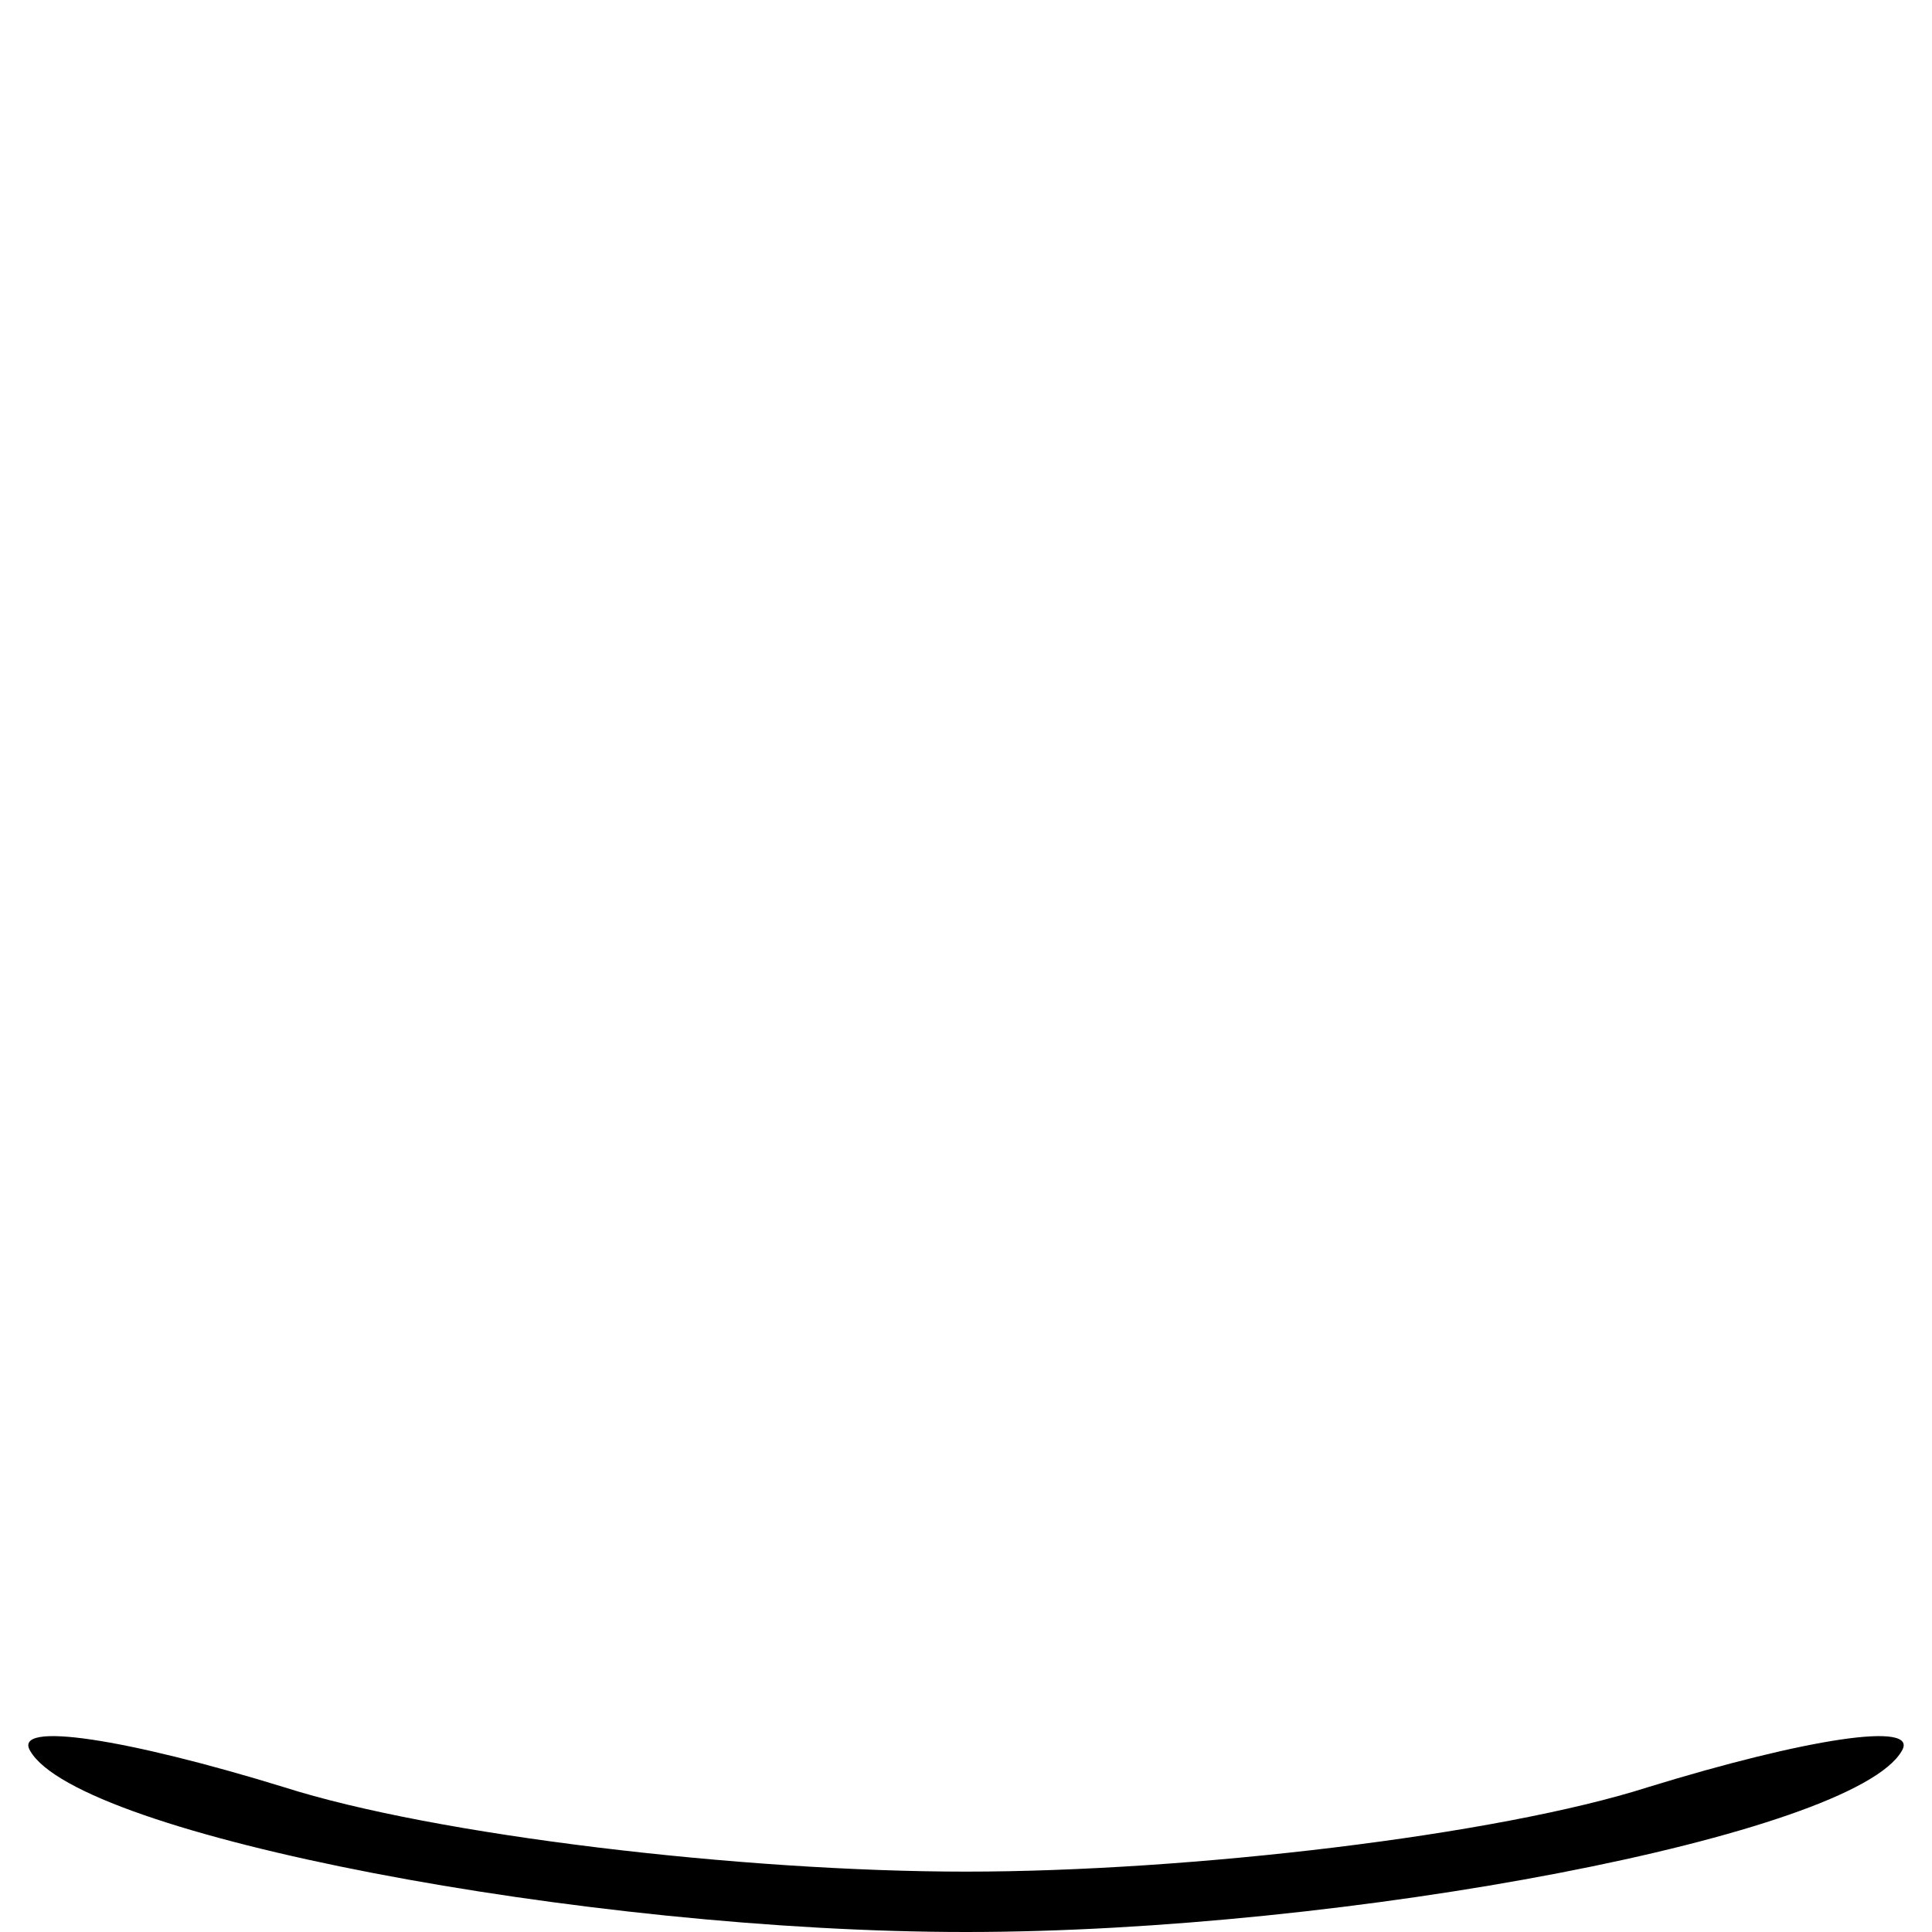 <?xml version="1.0" standalone="no"?>
<!DOCTYPE svg PUBLIC "-//W3C//DTD SVG 20010904//EN"
 "http://www.w3.org/TR/2001/REC-SVG-20010904/DTD/svg10.dtd">
<svg version="1.0" xmlns="http://www.w3.org/2000/svg"
 width="32pt" height="32pt" viewBox="0 0 32 32"
 preserveAspectRatio="xMidYMid meet">
<g transform="translate(0,32) scale(0.1,-0.1)"
fill="#000000" stroke="none">
<path fill="#000000" stroke="none" d="M5 30 c8 -14 92 -30 155 -30 63 0 147
16 155 30 3 5 -16 2 -42 -6 -25 -8 -76 -14 -113 -14 -37 0 -88 6 -113 14 -26
8 -45 11 -42 6z"/>
</g>
</svg>
